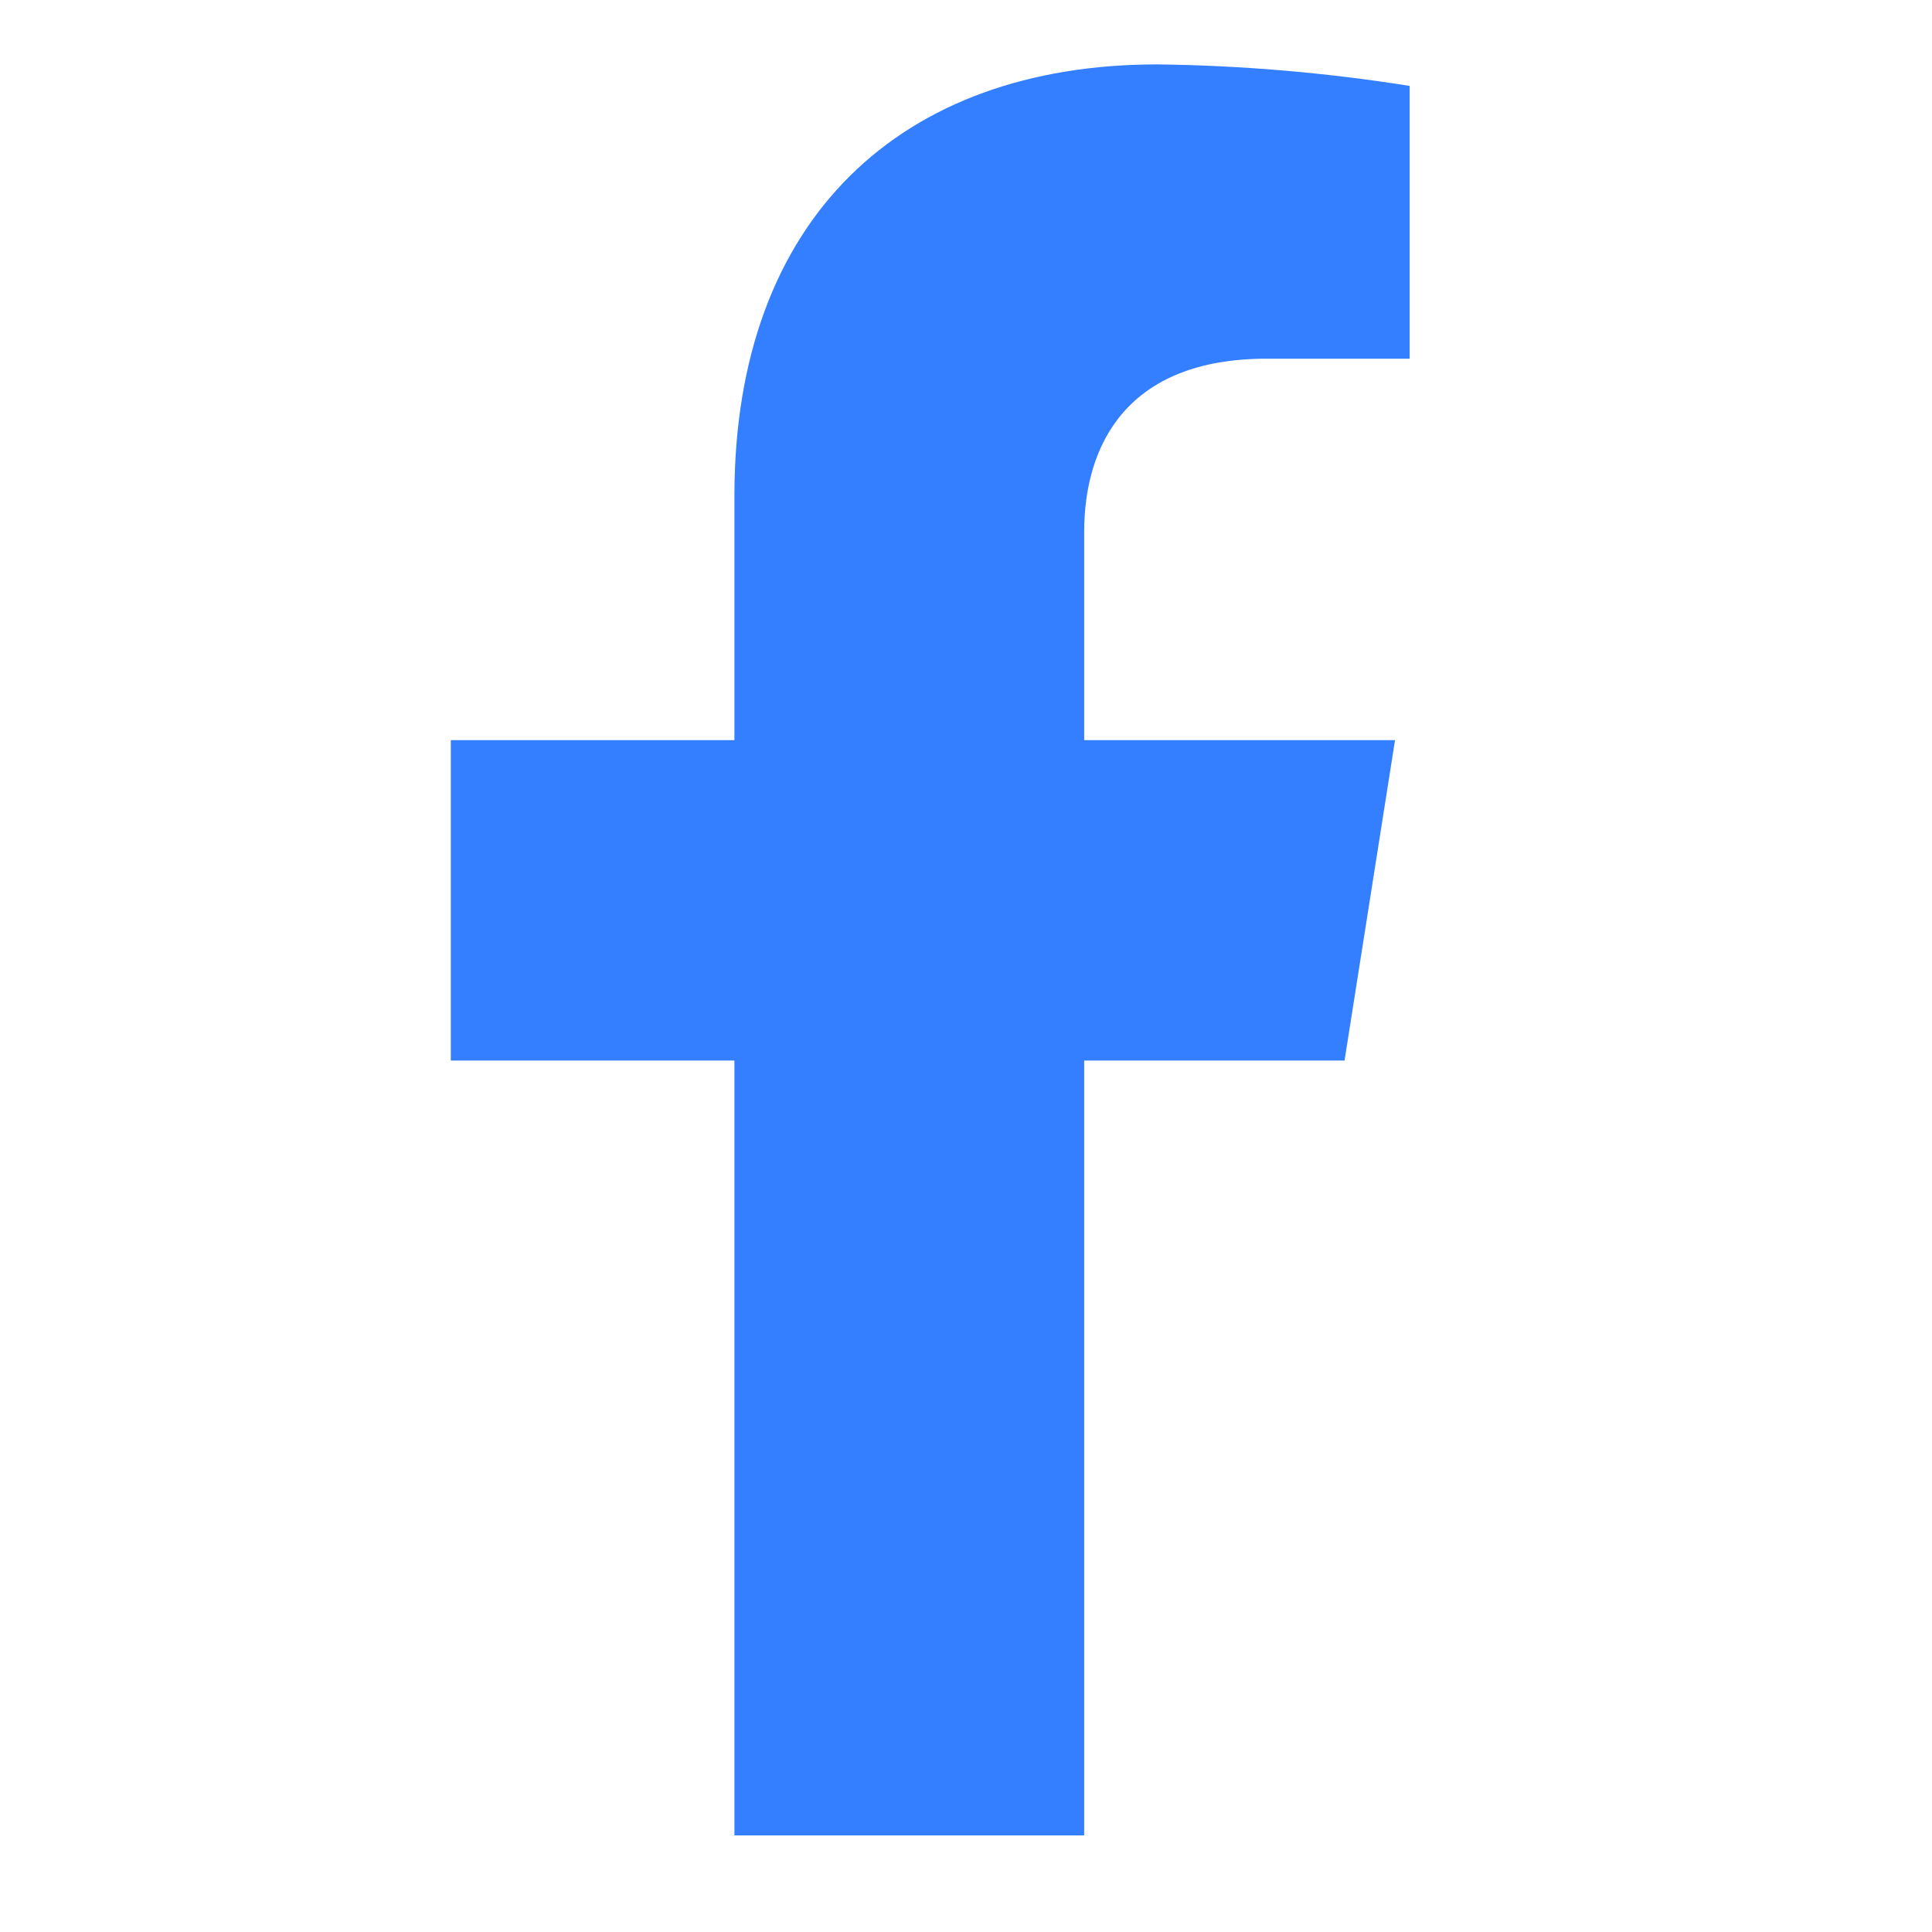 <svg width="30" height="30" viewBox="0 0 30 30" fill="none" xmlns="http://www.w3.org/2000/svg">
<path d="M20.878 16.468L21.662 11.493H16.835V8.26C16.835 6.9 17.509 5.57 19.664 5.57H21.889V1.334C20.593 1.128 19.284 1.016 17.971 1C13.998 1 11.404 3.386 11.404 7.7V11.493H7V16.468H11.404V28.5H16.835V16.468H20.878Z" fill="#337FFF"/>
</svg>
